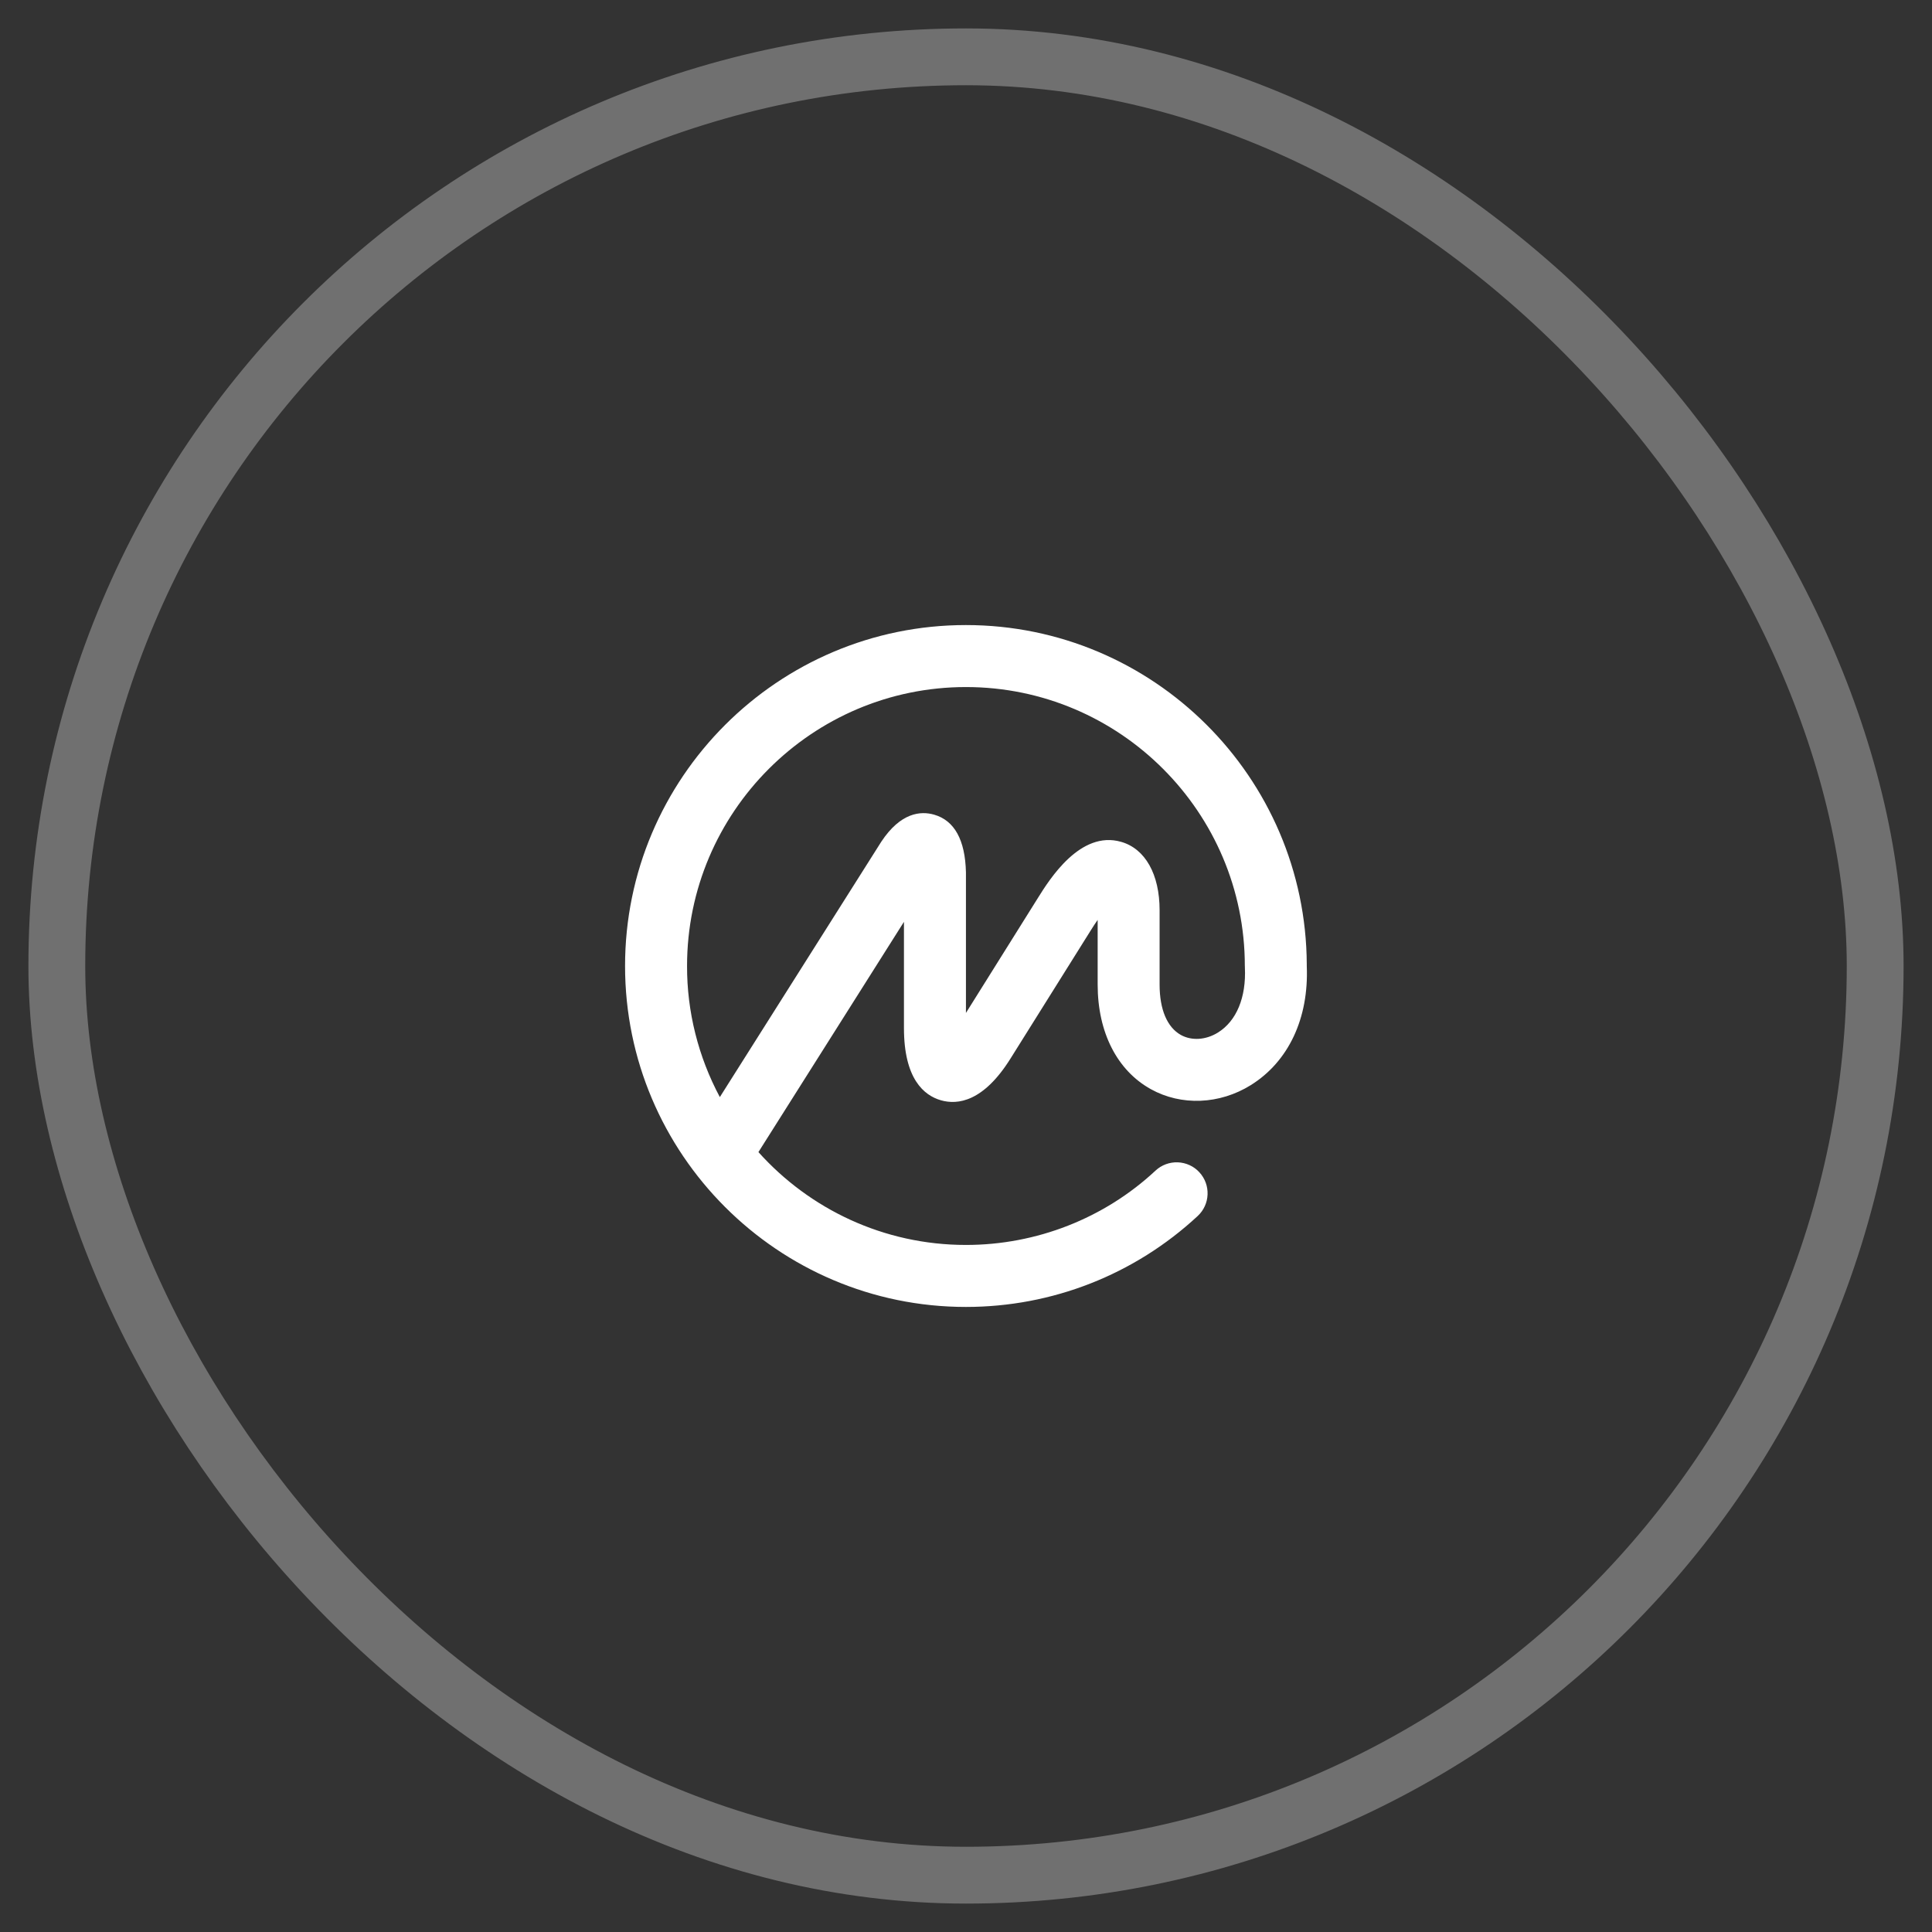 <svg width="34" height="34" viewBox="0 0 34 34" fill="none" xmlns="http://www.w3.org/2000/svg">
<rect x="0" y="0" width="34" height="34" fill="#333333" stroke="none"/>
<rect opacity="0.3" x="1" y="1" width="32" height="32" rx="16" stroke="white"/>
<path fill-rule="evenodd" clip-rule="evenodd" d="M20.782 18.214C20.54 18.079 20.407 17.765 20.407 17.327V16.018C20.407 15.386 20.154 14.936 19.73 14.815C19.011 14.608 18.47 15.475 18.267 15.8L16.999 17.826V15.35C16.985 14.781 16.797 14.44 16.44 14.337C16.204 14.269 15.851 14.296 15.509 14.813L12.668 19.307C12.288 18.596 12.089 17.804 12.091 17C12.091 14.293 14.293 12.091 16.999 12.091C19.705 12.091 21.907 14.293 21.907 17C21.907 17.005 21.908 17.009 21.908 17.013C21.908 17.018 21.907 17.022 21.908 17.027C21.933 17.551 21.761 17.968 21.434 18.171C21.222 18.303 20.972 18.319 20.782 18.214ZM22.997 16.986L22.997 16.973C22.982 13.676 20.297 11 16.998 11C13.691 11 11 13.691 11 17C11 20.308 13.691 23 16.999 23C18.517 23 19.965 22.432 21.077 21.4C21.298 21.195 21.311 20.85 21.106 20.629C21.009 20.523 20.872 20.461 20.727 20.455C20.582 20.45 20.441 20.502 20.336 20.6C19.434 21.441 18.24 21.909 16.999 21.909C15.55 21.909 14.246 21.277 13.347 20.275L15.908 16.223V18.091C15.908 18.988 16.262 19.278 16.558 19.363C16.854 19.448 17.307 19.39 17.783 18.629L19.192 16.379C19.237 16.306 19.279 16.243 19.317 16.189V17.327C19.317 18.166 19.658 18.837 20.252 19.167C20.788 19.465 21.462 19.438 22.011 19.097C22.676 18.683 23.035 17.92 22.997 17V16.986Z" fill="white"/>
</svg>
